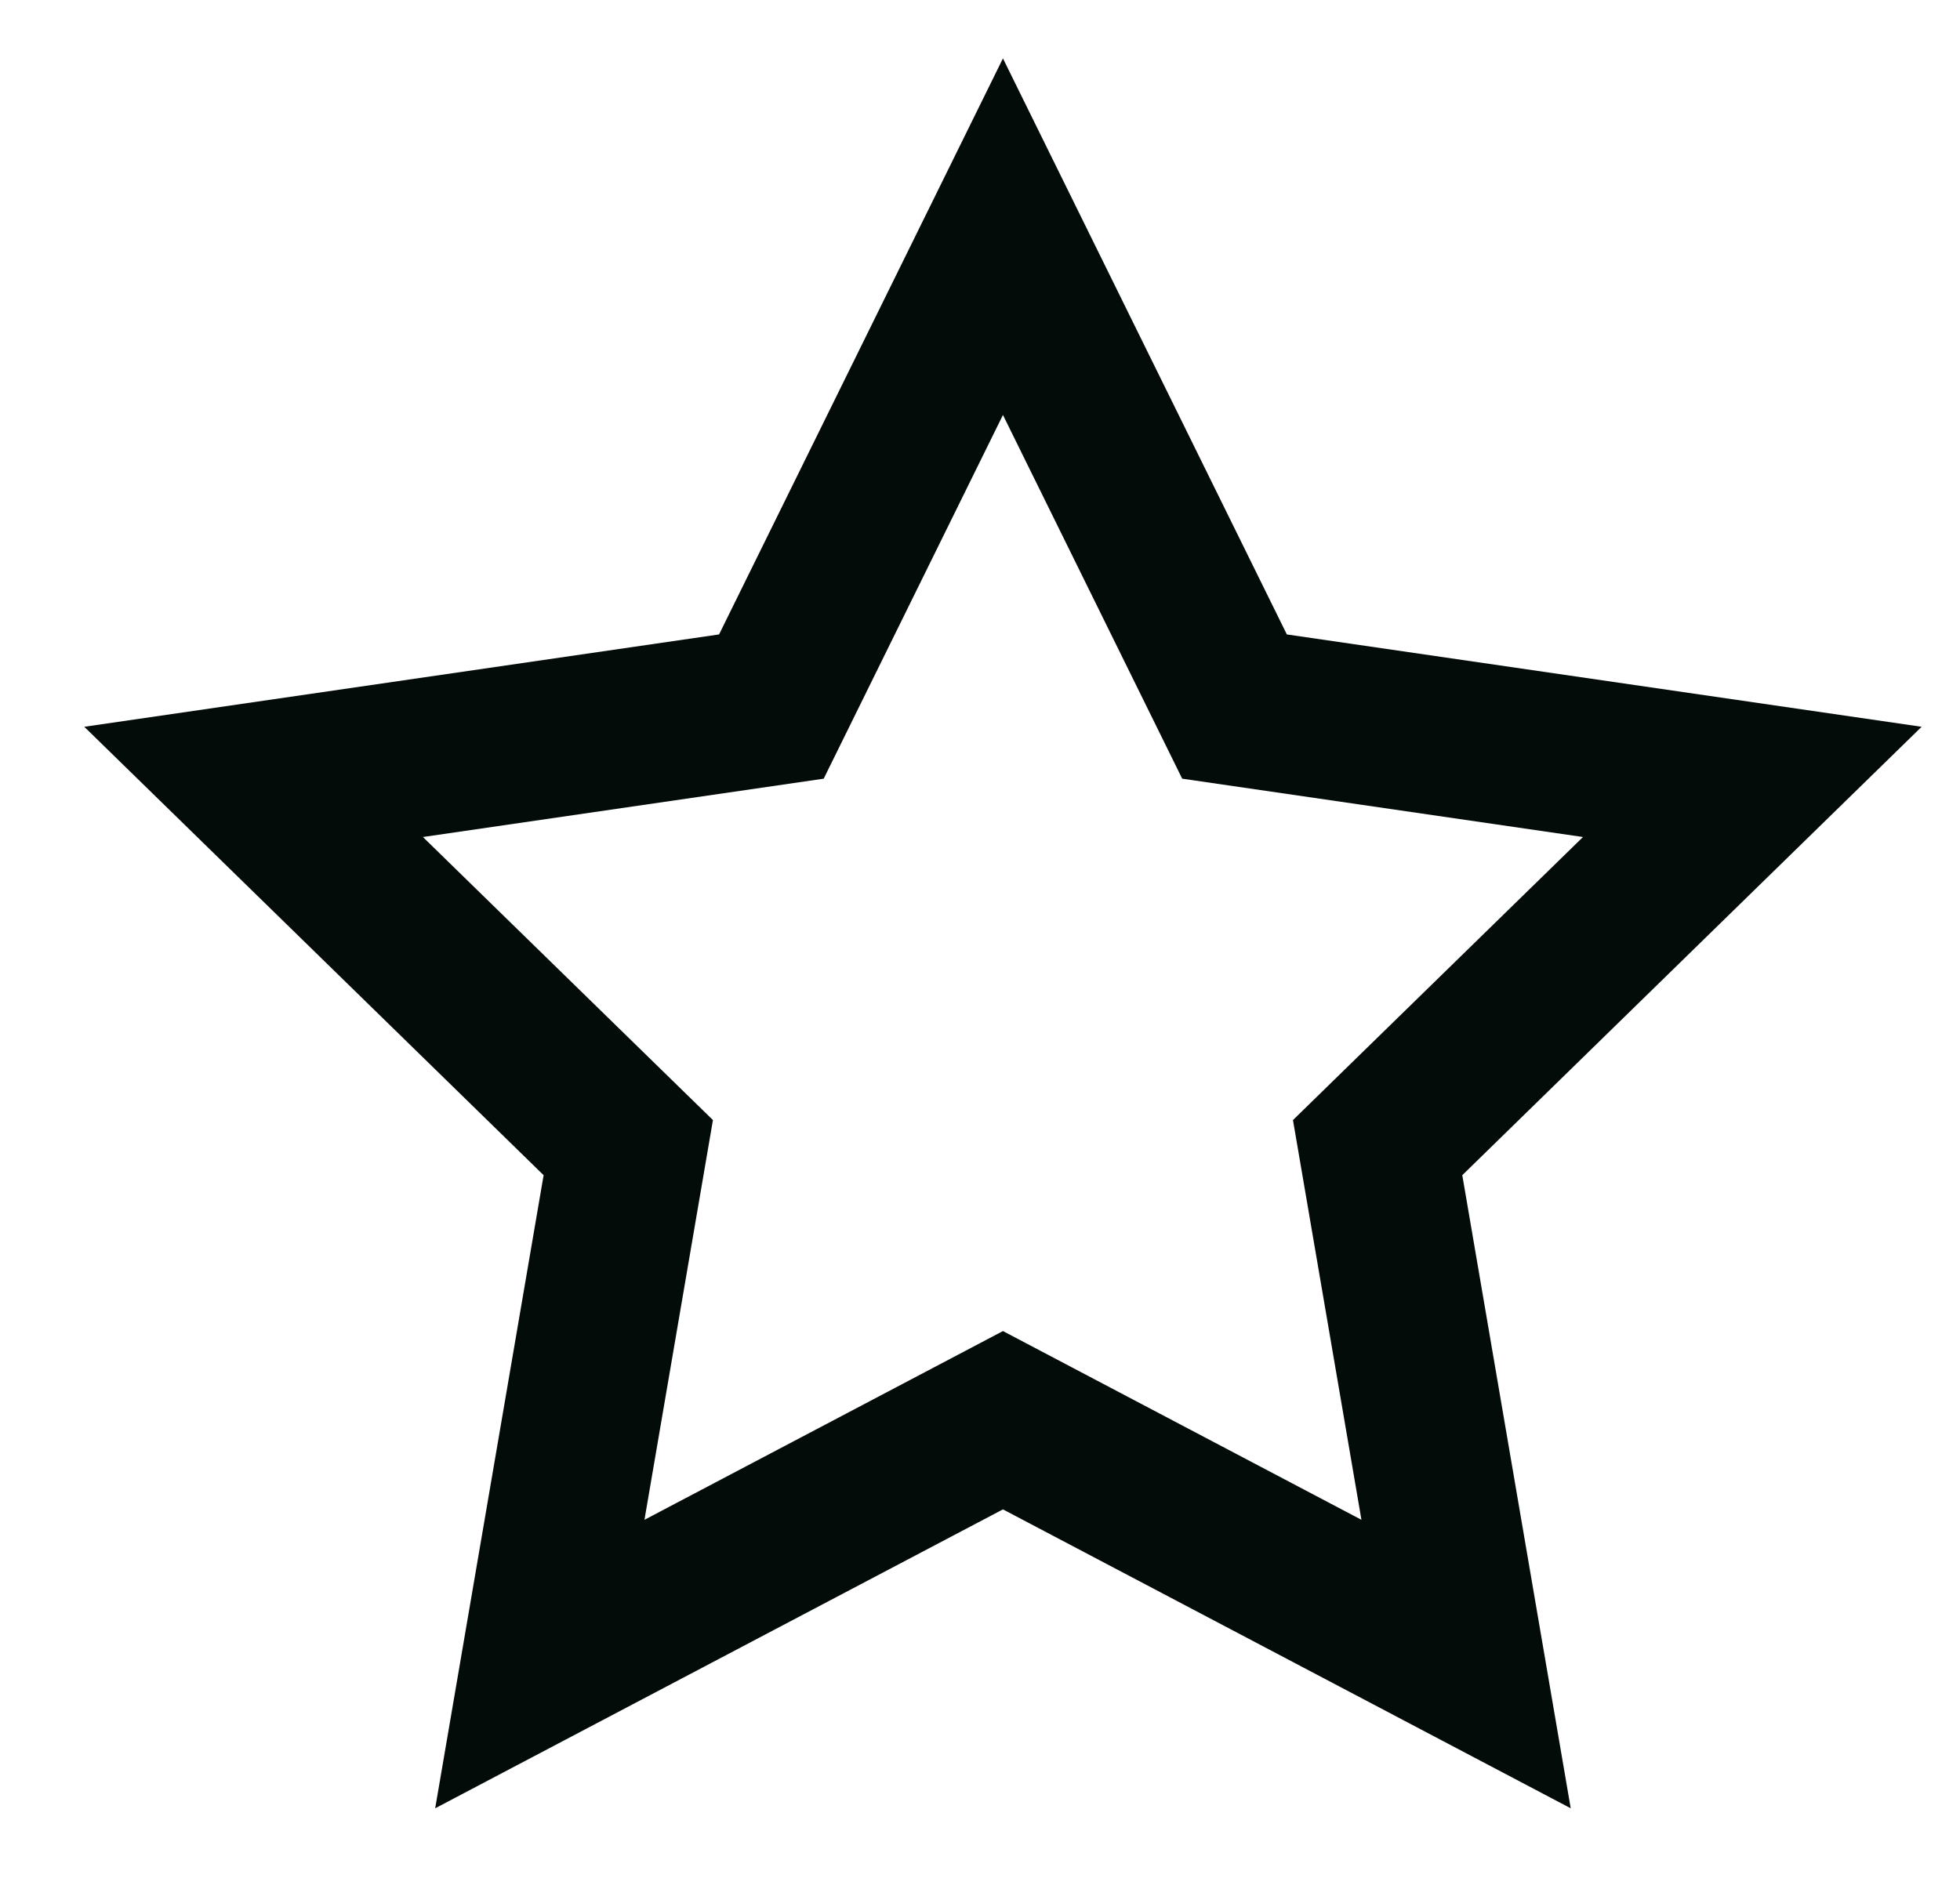 <svg width="31" height="30" viewBox="0 0 31 30" fill="none" xmlns="http://www.w3.org/2000/svg">
<path fill-rule="evenodd" clip-rule="evenodd" d="M8.598 18.592L6.883 28.608L15.863 23.879L24.843 28.608L23.128 18.592L30.393 11.498L20.353 10.037L15.863 0.924L11.373 10.037L1.333 11.498L8.598 18.592ZM20.45 17.72L21.533 24.044L15.863 21.058L10.193 24.044L11.276 17.72L6.689 13.242L13.028 12.319L15.863 6.565L18.698 12.319L25.037 13.242L20.45 17.72Z" fill="#030c08"/>
</svg>
